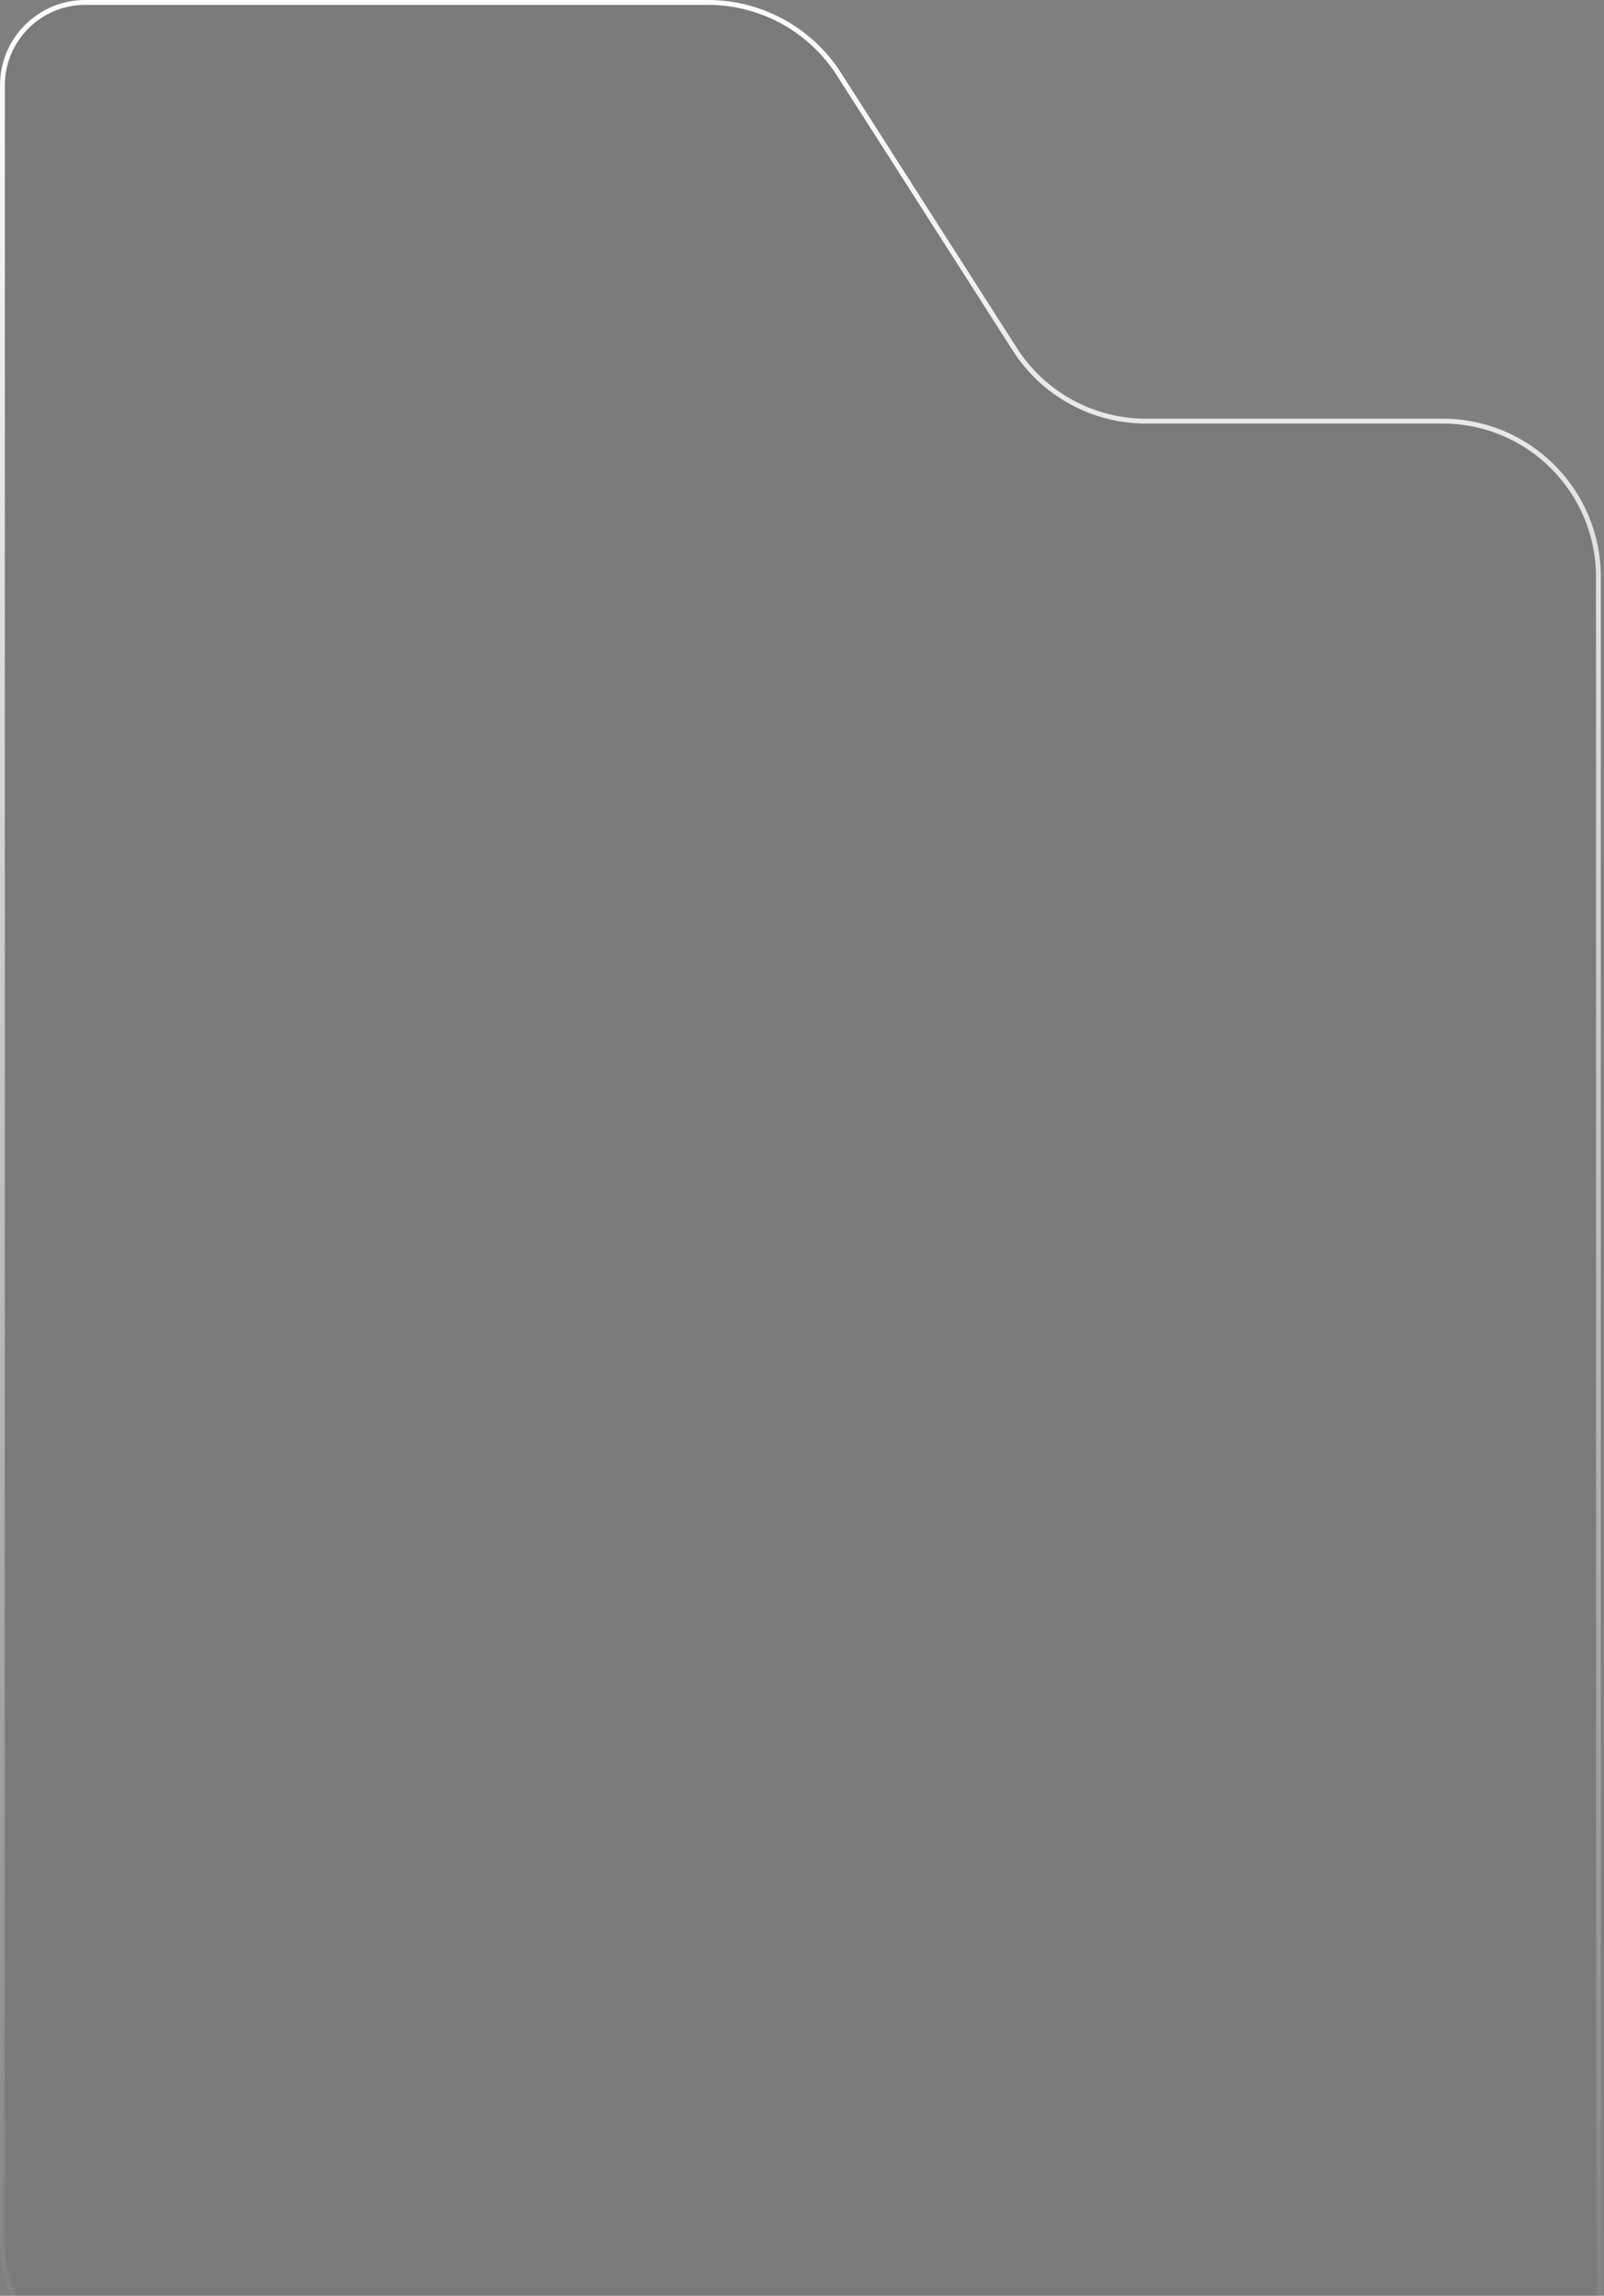 <svg width="411" height="588" viewBox="0 0 411 588" fill="none" xmlns="http://www.w3.org/2000/svg">
<rect x="0" y="0" width="411" height="588" fill="#808080" stroke="none"/>
<path d="M0.624 572.888V21.848C0.624 10.126 10.126 0.623 21.848 0.623H181.378C194.988 0.623 207.659 7.561 214.99 19.027L260.027 89.459C267.358 100.925 280.029 107.863 293.639 107.863H369.665C391.7 107.863 409.562 125.725 409.562 147.76V597.199C409.562 605.807 402.584 612.784 393.977 612.784H40.52C18.486 612.784 0.624 594.922 0.624 572.888Z" fill="#09090A" fill-opacity="0.05" stroke="url(#paint0_linear_2380_12047)" stroke-width="1.247"/>
<defs>
<linearGradient id="paint0_linear_2380_12047" x1="205.093" y1="0.623" x2="205.093" y2="612.784" gradientUnits="userSpaceOnUse">
<stop stop-color="white"/>
<stop offset="1" stop-color="white" stop-opacity="0"/>
</linearGradient>
</defs>
</svg>
